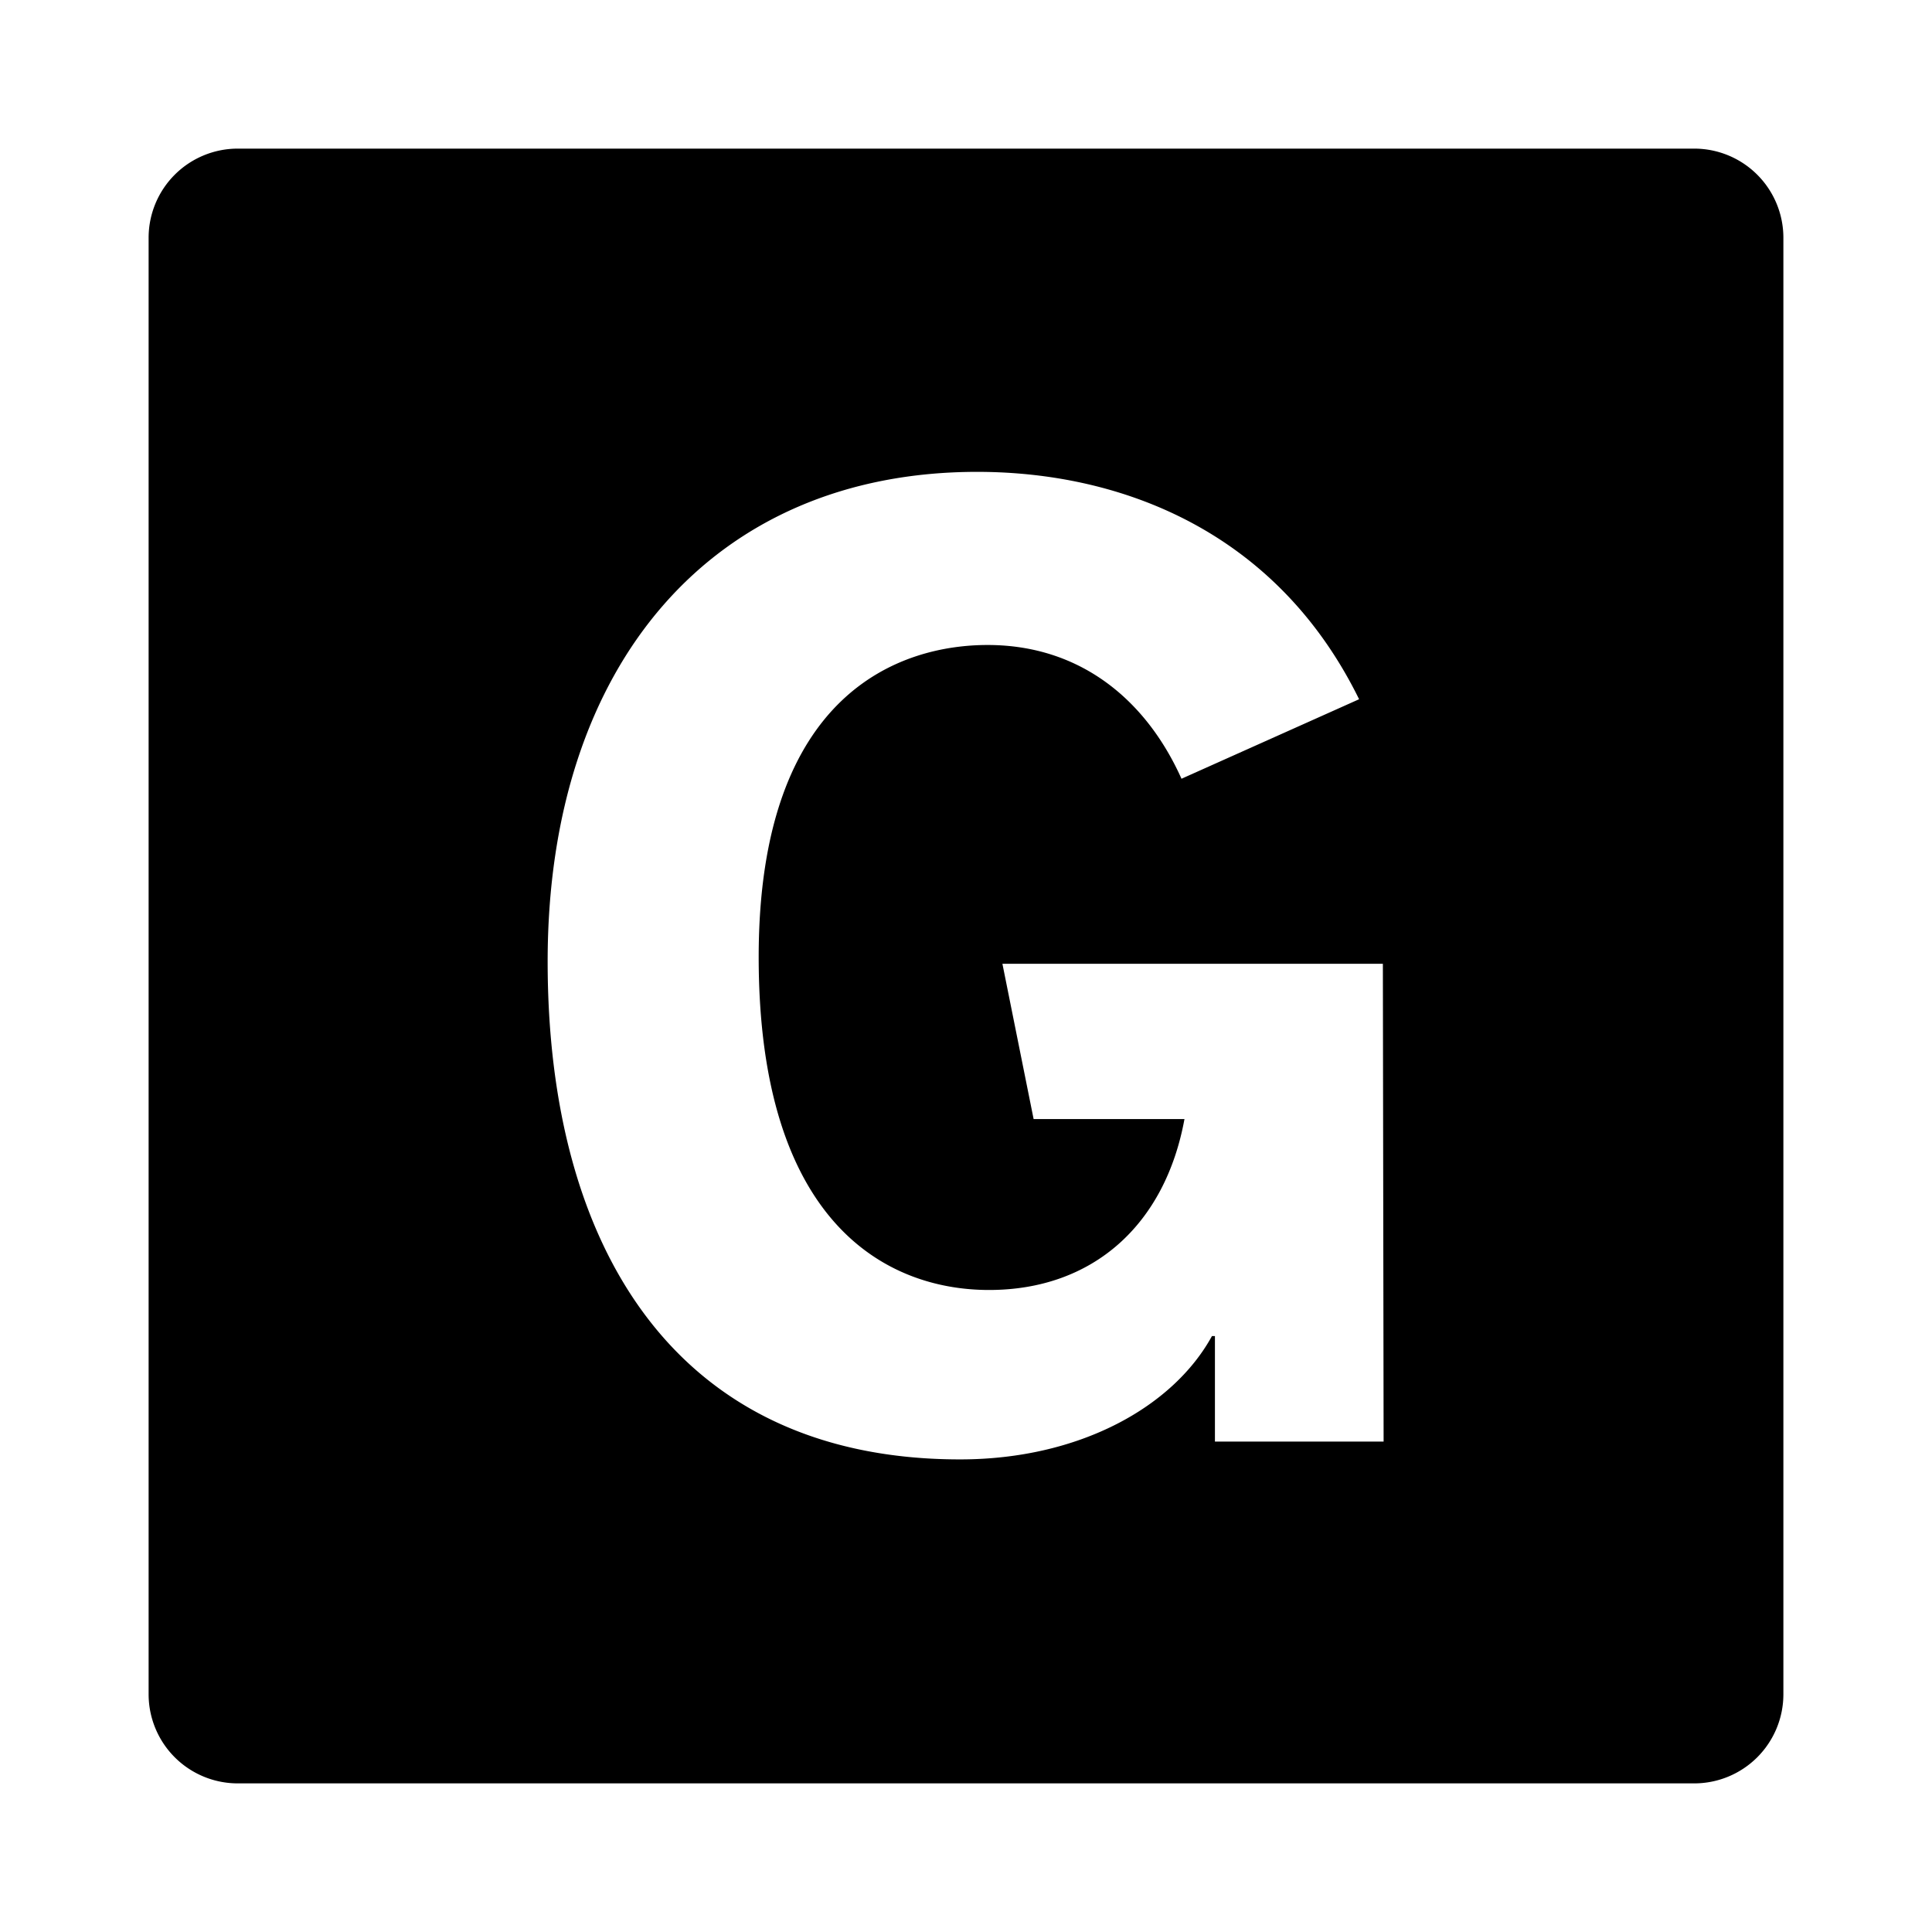 <svg id="a71b9541-f257-4566-94de-199dd2cf4b03" data-name="Blue" xmlns="http://www.w3.org/2000/svg" viewBox="0 0 260 260"><path d="M228,20H32A12,12,0,0,0,20,32V228a12,12,0,0,0,12,12H228a12,12,0,0,0,12-12V32A12,12,0,0,0,228,20ZM186.2,194H163.5V179.8h-.4c-5.2,9.5-17.8,16.6-33.9,16.6-38.2,0-55.5-28.4-55.5-67,0-40.1,22.3-65.9,57.8-65.9,19.4,0,40.3,8,51.4,30.6L159,104.8c-4.8-10.7-13.7-18-26.1-18-11.4,0-30.8,6.1-30.8,42s17.3,44.8,31,44.8c14,0,23.7-8.8,26.3-23H139.1l-4.2-20.9h51.2Z"/></svg>